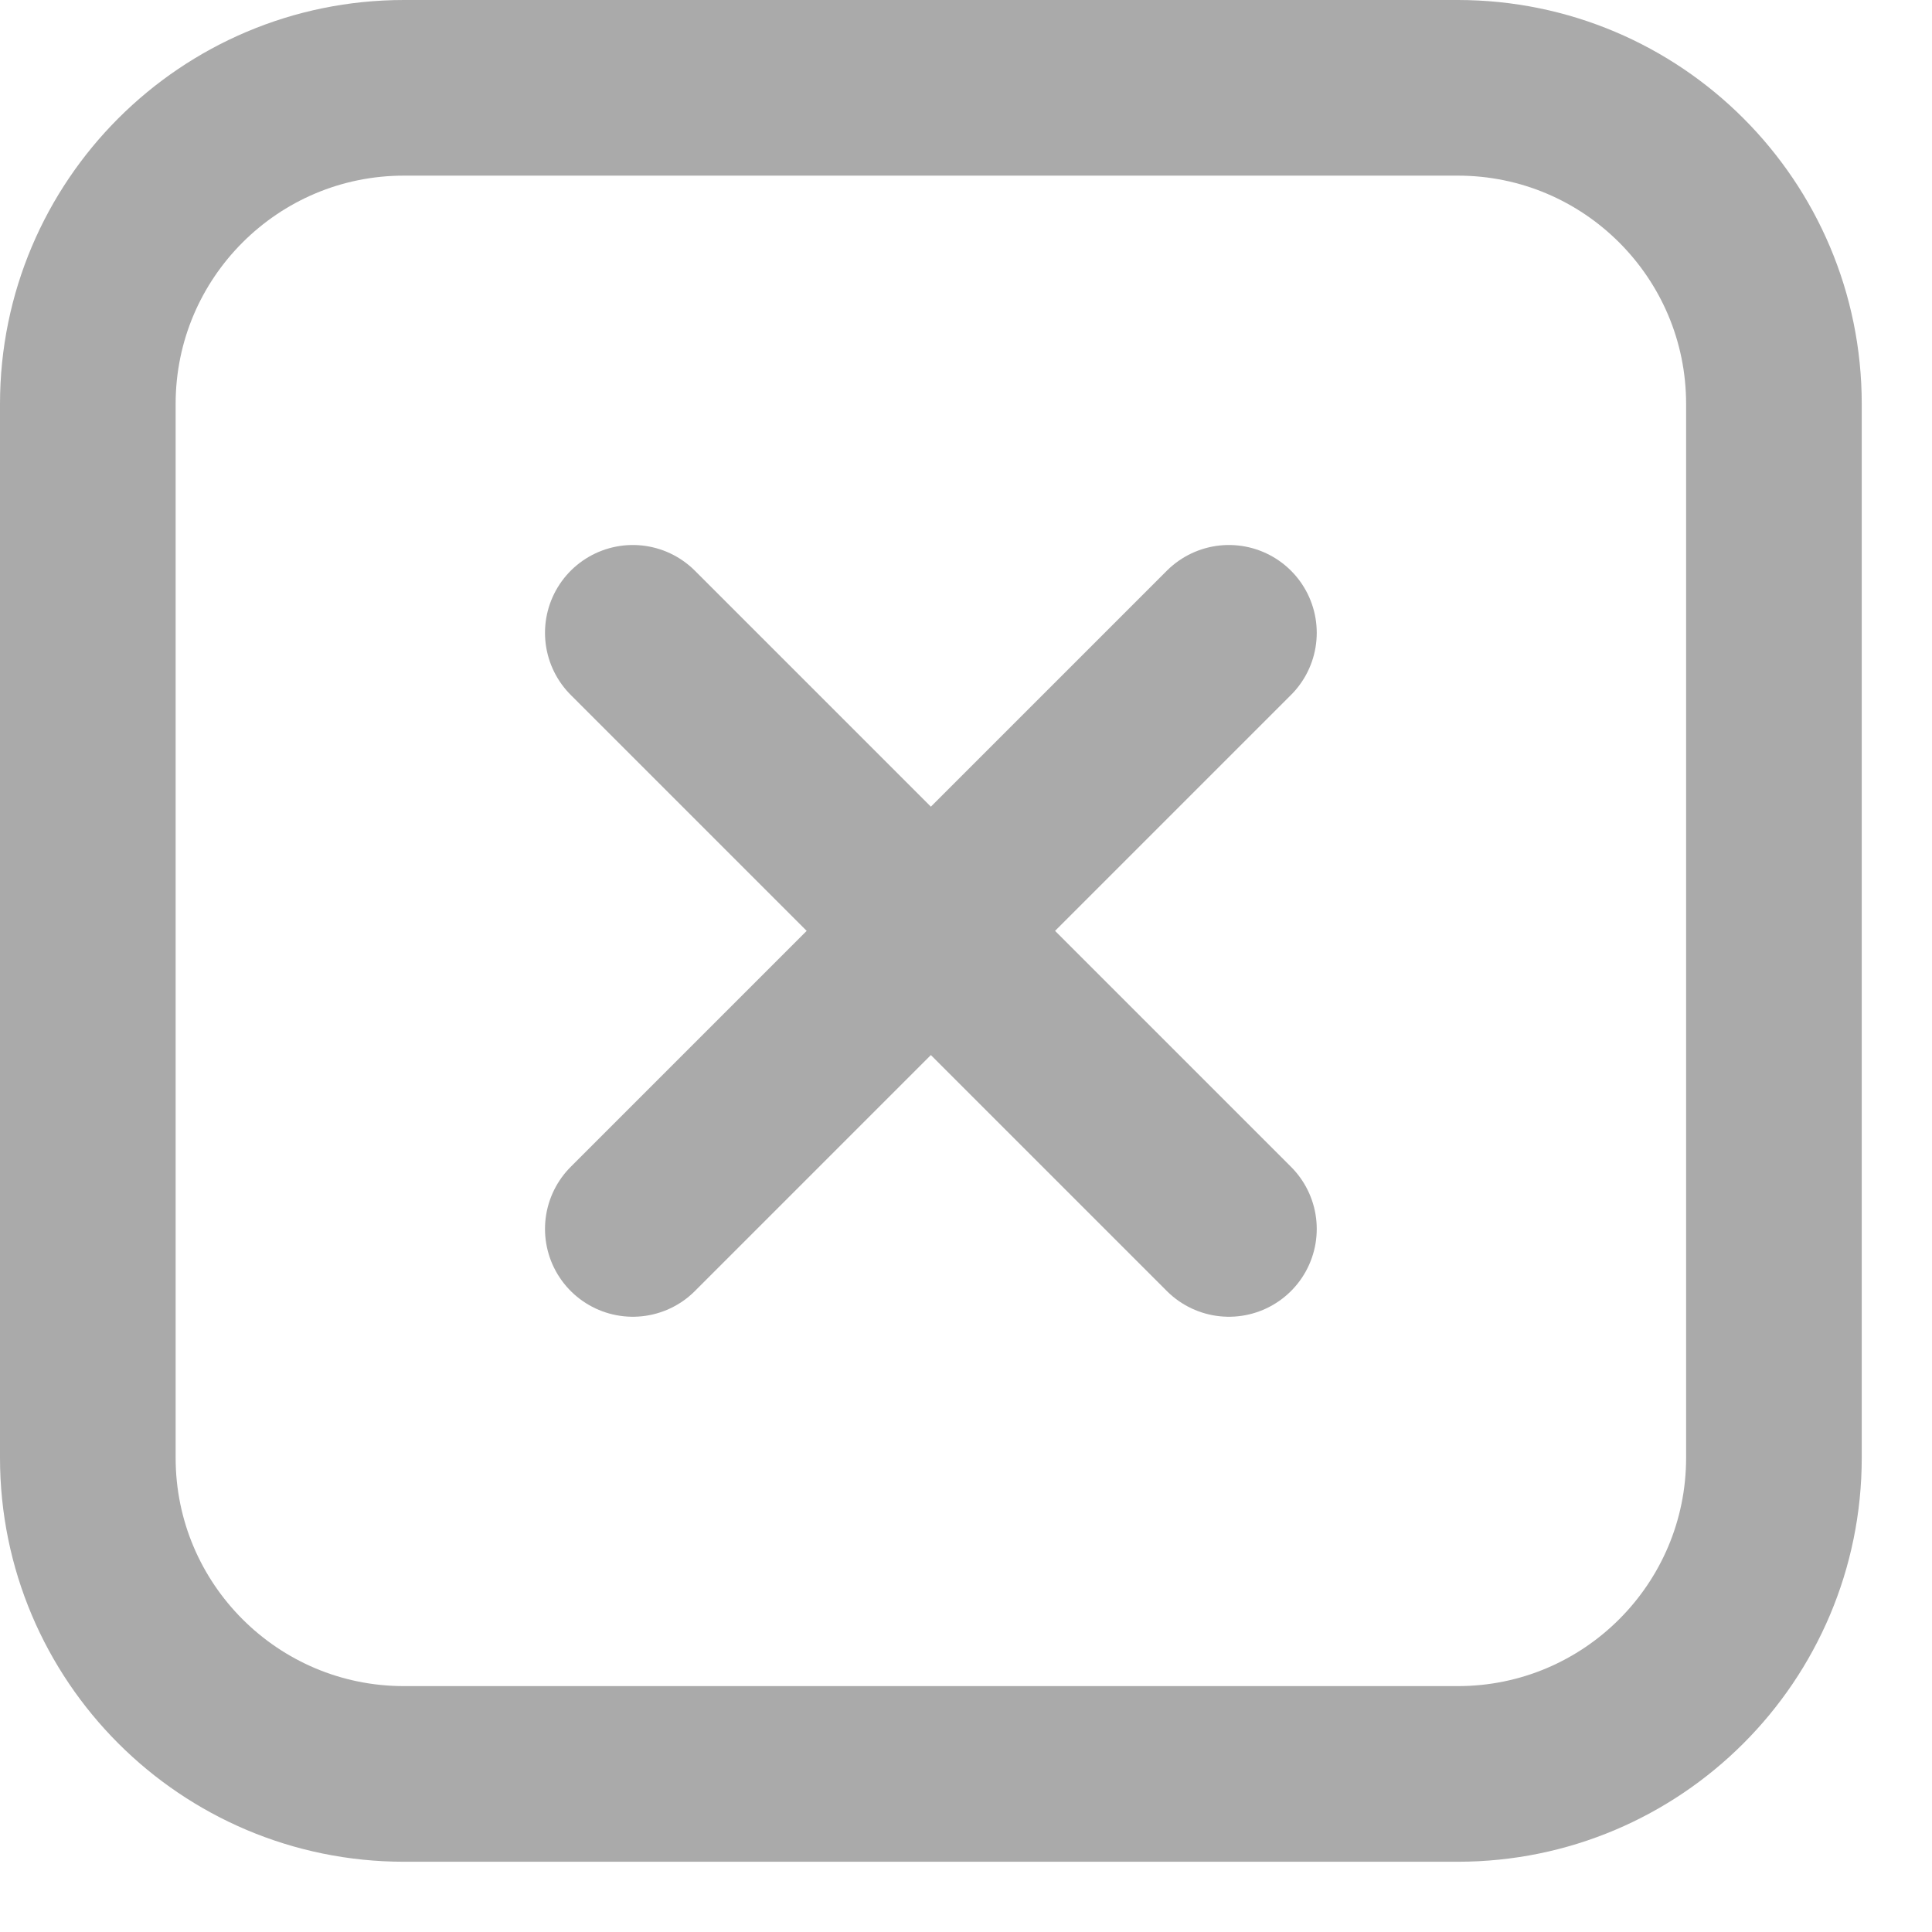 <svg width="22" height="22" viewBox="0 0 22 22" fill="none" xmlns="http://www.w3.org/2000/svg">
<path d="M13.994 7.206L10.6 10.6M10.6 10.6L7.206 13.994M10.6 10.6L13.994 13.994M10.6 10.6L7.206 7.206M20.2 4.6L20.2 16.6C20.2 18.588 18.588 20.2 16.6 20.2H4.6C2.612 20.2 1 18.588 1 16.6V4.6C1 2.612 2.612 1 4.6 1H16.6C18.588 1 20.2 2.612 20.2 4.6Z" stroke="#AAAAAA" stroke-width="2" stroke-linecap="round"/>
</svg>
